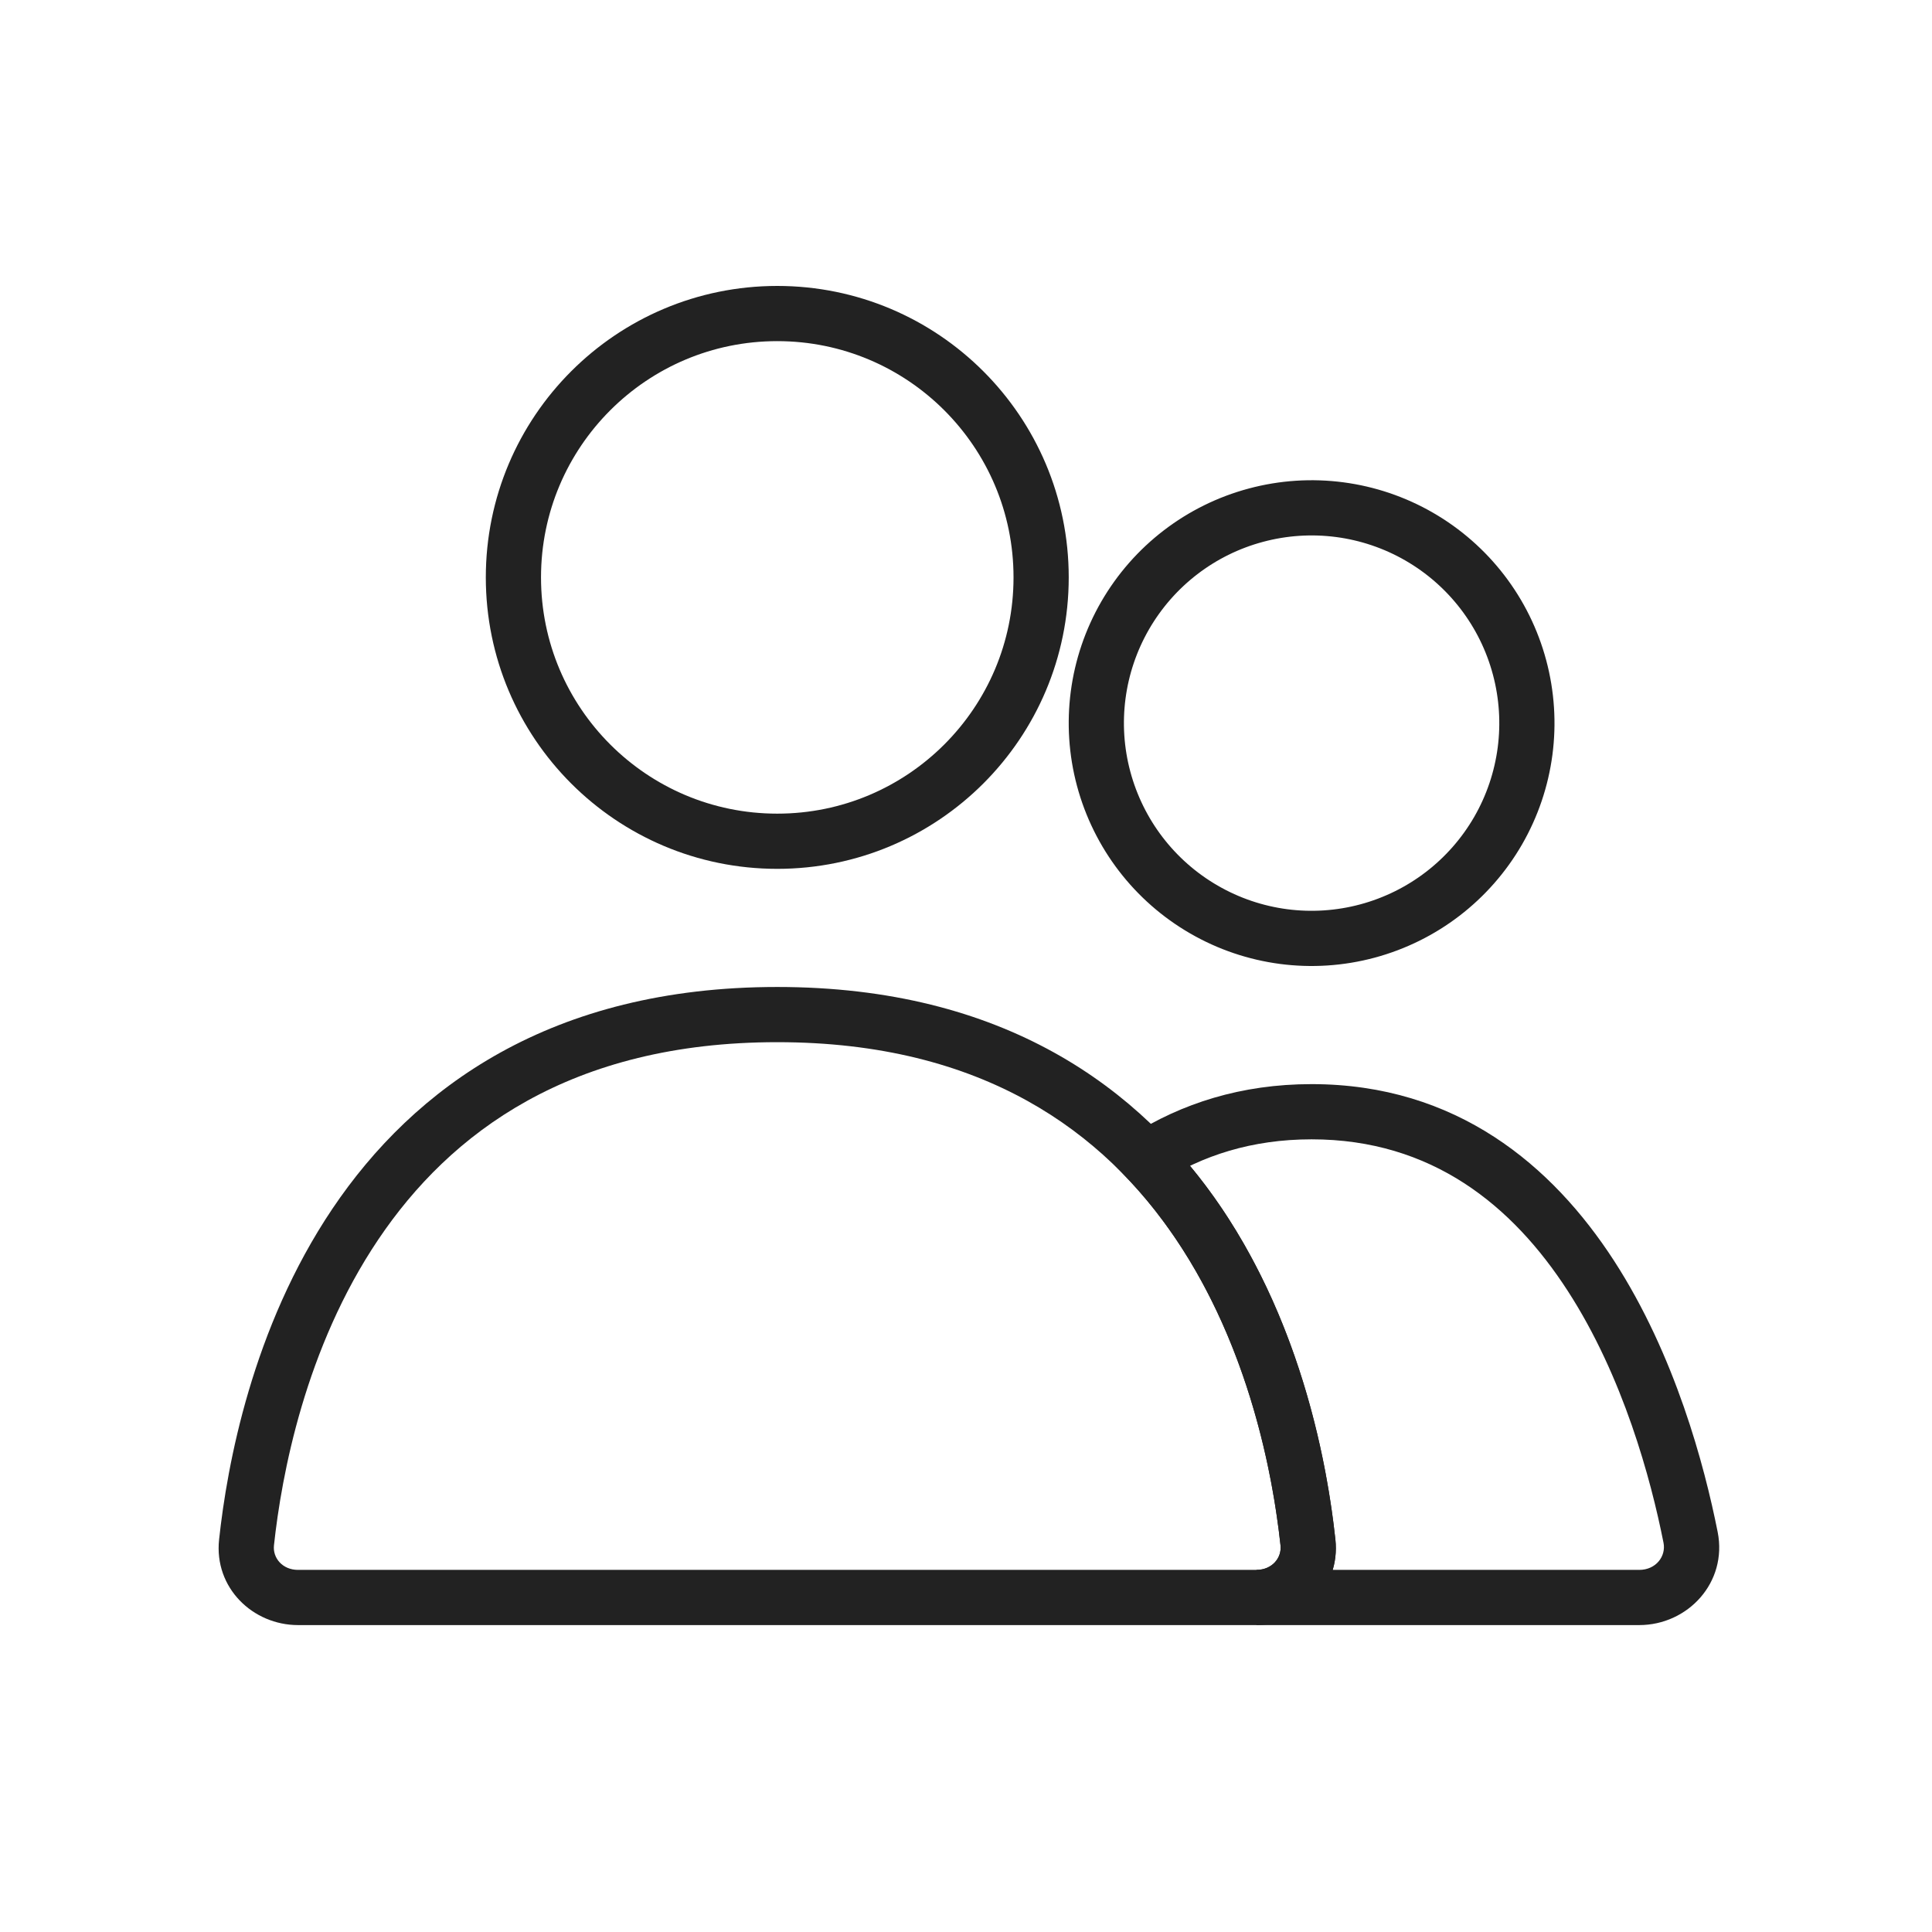 <svg width="35" height="35" viewBox="0 0 35 35" fill="none" xmlns="http://www.w3.org/2000/svg">
<circle cx="14.081" cy="10.46" r="4.78" stroke="#222222" stroke-linecap="round"/>
<path d="M20.383 11.15C20.901 10.254 21.752 9.6 22.752 9.333C23.751 9.065 24.815 9.205 25.711 9.722C26.607 10.239 27.261 11.091 27.528 12.09C27.796 13.09 27.656 14.154 27.139 15.05C26.621 15.946 25.77 16.599 24.77 16.867C23.771 17.135 22.707 16.995 21.811 16.477C20.915 15.96 20.262 15.108 19.994 14.109C19.726 13.11 19.866 12.046 20.383 11.15L20.383 11.15Z" stroke="#222222"/>
<path d="M23.695 27.944L24.192 27.891L23.695 27.944ZM22.761 28.44H5.4V29.44H22.761V28.44ZM4.963 27.997C5.101 26.715 5.531 24.419 6.853 22.455C8.155 20.52 10.338 18.88 14.08 18.88V17.88C9.98 17.88 7.497 19.707 6.023 21.896C4.569 24.057 4.114 26.542 3.969 27.891L4.963 27.997ZM14.08 18.88C17.823 18.88 20.006 20.52 21.308 22.455C22.63 24.419 23.06 26.715 23.198 27.997L24.192 27.891C24.047 26.542 23.592 24.057 22.138 21.896C20.664 19.707 18.181 17.88 14.08 17.88V18.88ZM5.4 28.44C5.116 28.44 4.939 28.223 4.963 27.997L3.969 27.891C3.875 28.764 4.58 29.44 5.4 29.44V28.44ZM22.761 29.44C23.581 29.44 24.285 28.764 24.192 27.891L23.198 27.997C23.222 28.223 23.045 28.44 22.761 28.44V29.44Z" fill="#222222"/>
<path d="M29.696 28.94V29.44V28.94ZM30.627 27.85L31.117 27.753L30.627 27.85ZM20.769 20.986L20.501 20.564L19.986 20.891L20.408 21.332L20.769 20.986ZM23.695 27.944L24.192 27.891V27.891L23.695 27.944ZM29.696 28.44L22.761 28.44L22.761 29.44L29.696 29.44V28.44ZM30.136 27.948C30.185 28.192 30 28.44 29.696 28.44V29.44C30.575 29.44 31.299 28.669 31.117 27.753L30.136 27.948ZM23.761 20.64C25.94 20.64 27.401 21.841 28.4 23.384C29.407 24.939 29.907 26.794 30.136 27.948L31.117 27.753C30.878 26.551 30.348 24.551 29.24 22.84C28.124 21.117 26.387 19.64 23.761 19.64V20.64ZM21.037 21.409C21.783 20.935 22.677 20.64 23.761 20.64V19.64C22.483 19.64 21.403 19.992 20.501 20.564L21.037 21.409ZM20.408 21.332C22.443 23.459 23.031 26.449 23.198 27.997L24.192 27.891C24.019 26.281 23.4 23.013 21.131 20.641L20.408 21.332ZM23.198 27.997C23.222 28.223 23.045 28.44 22.761 28.44V29.44C23.581 29.44 24.285 28.764 24.192 27.891L23.198 27.997Z" fill="#222222"/>
</svg>
